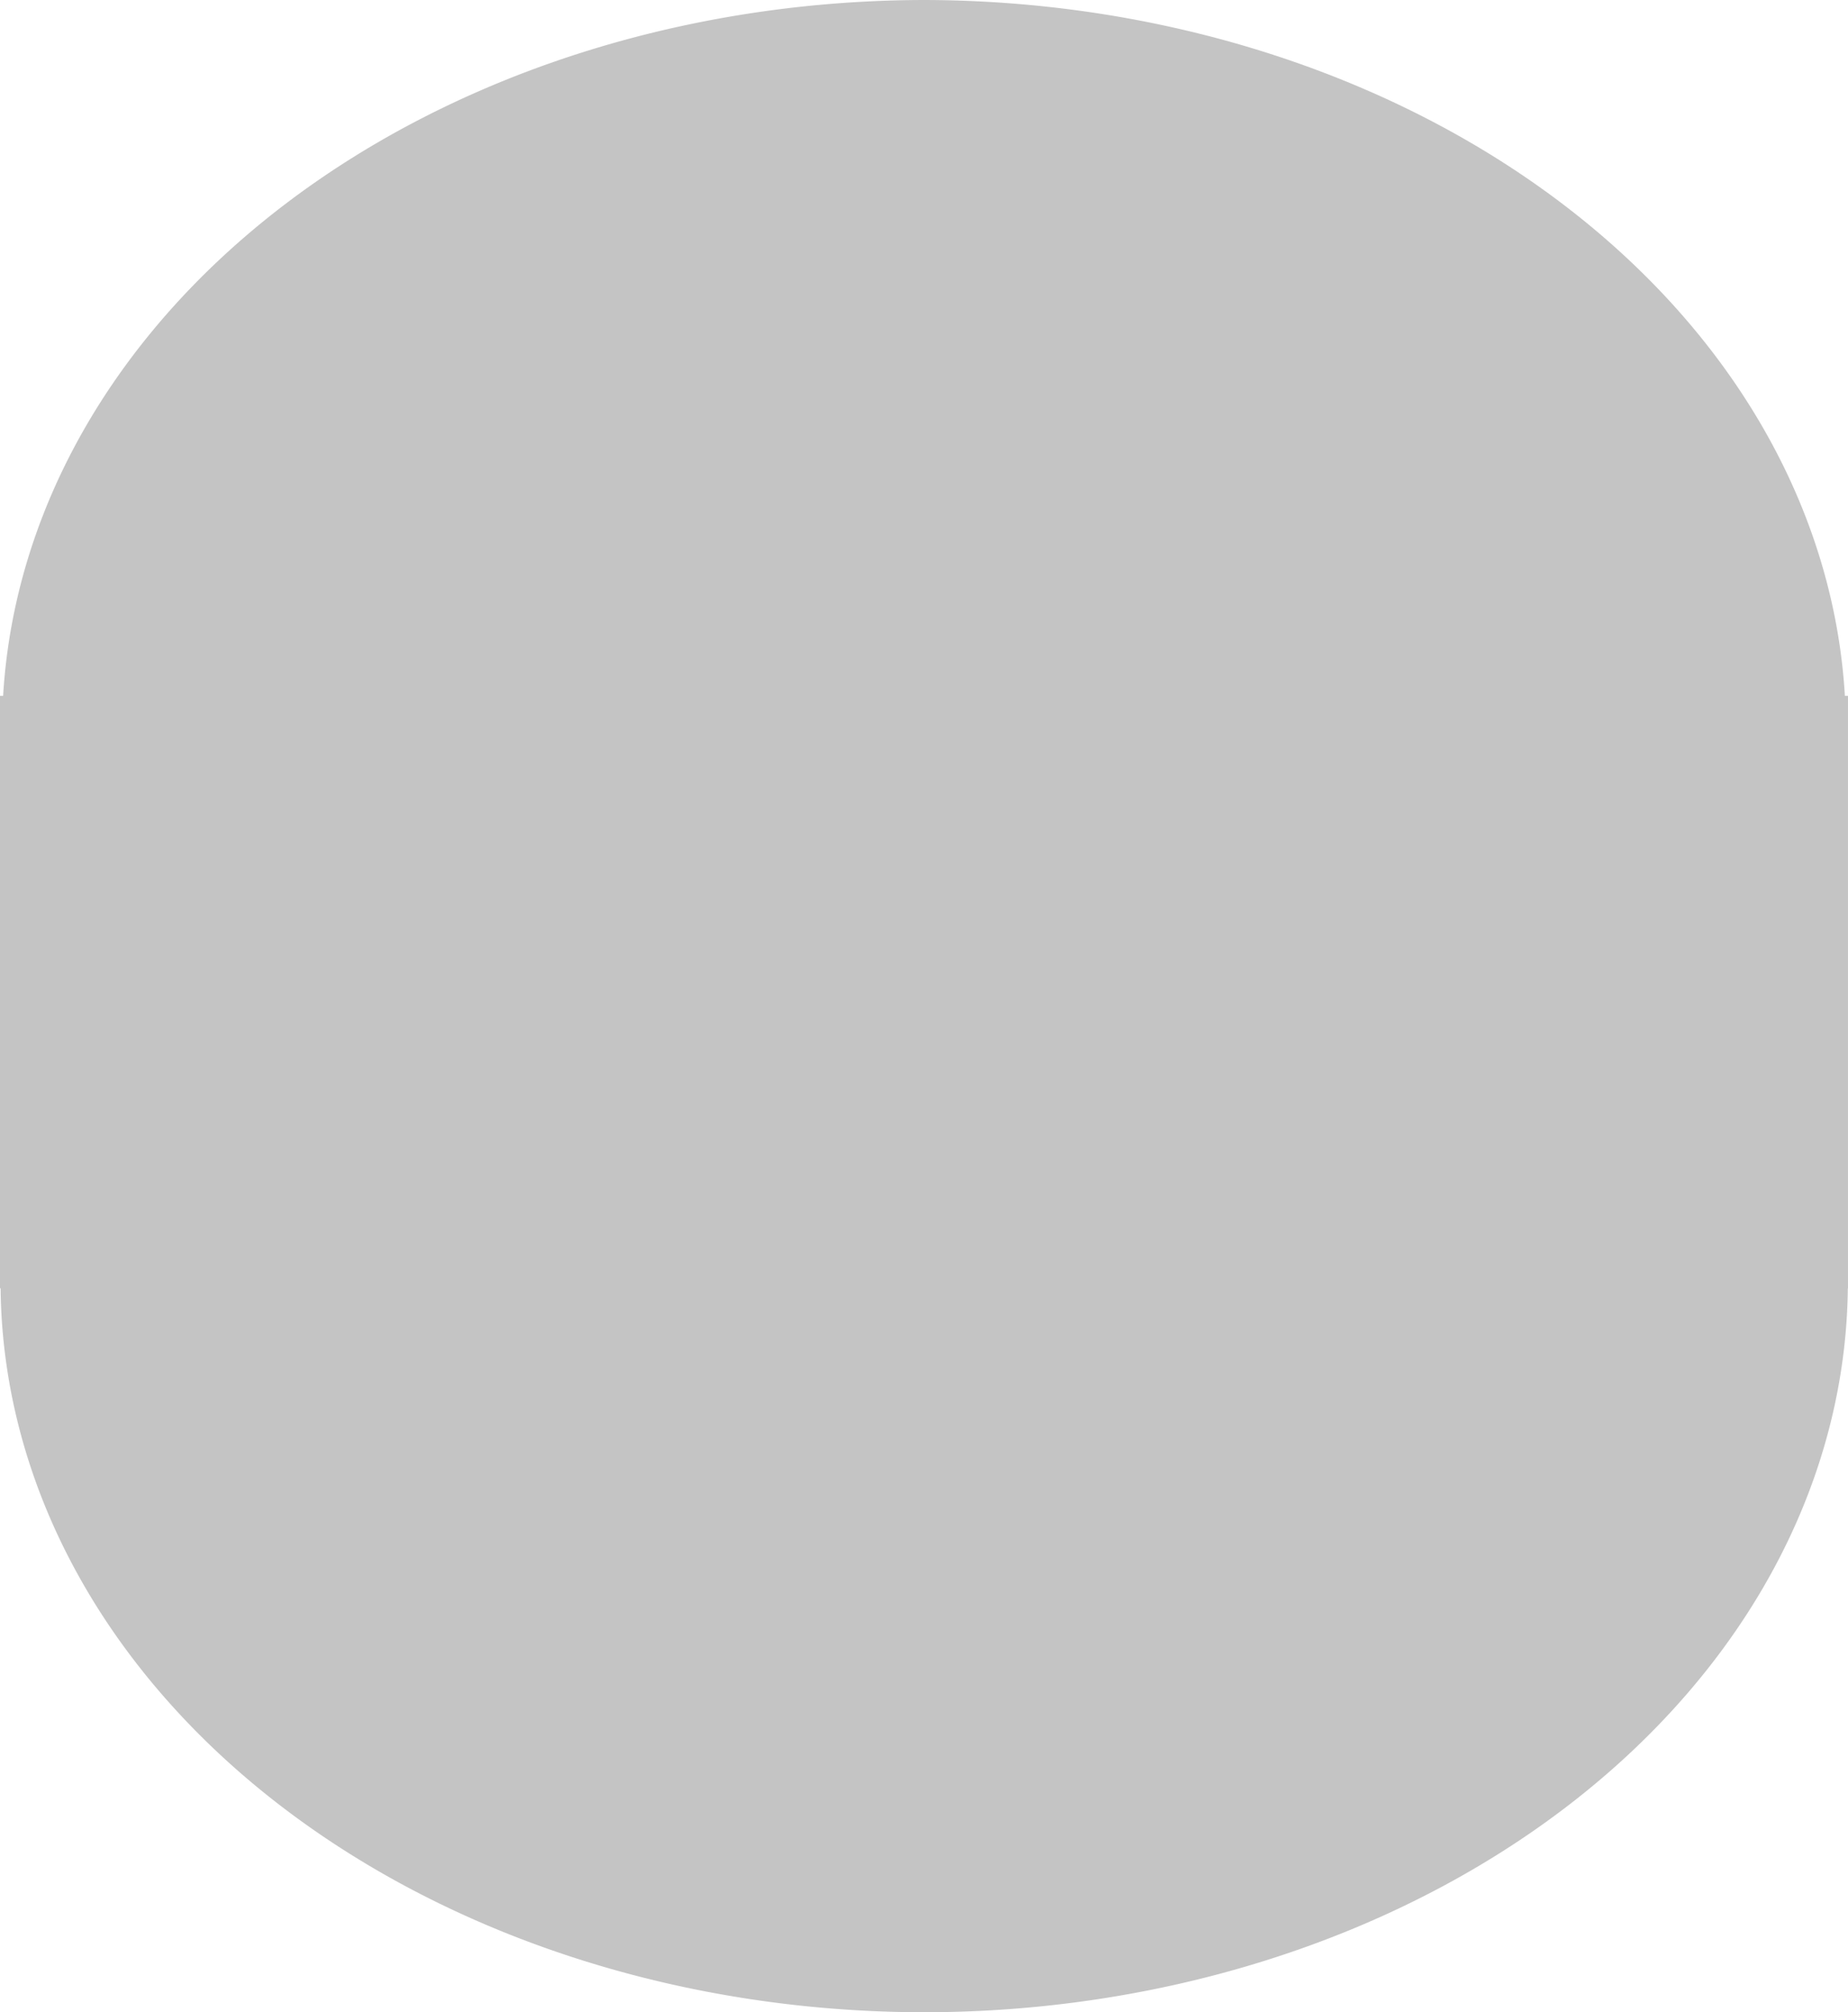 <?xml version="1.0" encoding="UTF-8" standalone="no"?>
<!-- Created with Inkscape (http://www.inkscape.org/) -->

<svg
   version="1.1"
   id="svg182"
   width="395.391"
   height="430.395"
   viewBox="0 0 395.391 430.395"
   sodipodi:docname="0J5A5731.jpg"
   inkscape:version="0.0"
   xml:space="preserve"
   xmlns:inkscape="http://www.inkscape.org/namespaces/inkscape"
   xmlns:sodipodi="http://sodipodi.sourceforge.net/DTD/sodipodi-0.dtd"
   xmlns="http://www.w3.org/2000/svg"
   xmlns:svg="http://www.w3.org/2000/svg"><defs
     id="defs186" /><sodipodi:namedview
     id="namedview184"
     pagecolor="#ffffff"
     bordercolor="#666666"
     borderopacity="1.0"
     inkscape:showpageshadow="2"
     inkscape:pageopacity="0.0"
     inkscape:pagecheckerboard="0"
     inkscape:deskcolor="#d1d1d1"
     showgrid="false"
     inkscape:zoom="2"
     inkscape:cx="76.75"
     inkscape:cy="345.5"
     inkscape:window-width="3840"
     inkscape:window-height="2036"
     inkscape:window-x="-12"
     inkscape:window-y="-12"
     inkscape:window-maximized="1"
     inkscape:current-layer="g188" /><g
     inkscape:groupmode="layer"
     inkscape:label="Image"
     id="g188"
     transform="translate(16.991,-1186.693)"><path
       id="path1807"
       style="fill:#b3b3b3;fill-opacity:0.775;fill-rule:evenodd;stroke-width:1.109"
       d="M 180.713,1617.088 A 197.689,156.122 0 0 1 -16.862,1462.24 h -0.129 V 1335.529 h 0.668 a 197.689,156.122 0 0 1 197.027,-148.836 197.689,156.122 0 0 1 197.029,148.836 h 0.666 v 126.711 h -0.039 a 197.689,156.122 0 0 1 -197.648,154.848 z" /></g></svg>
